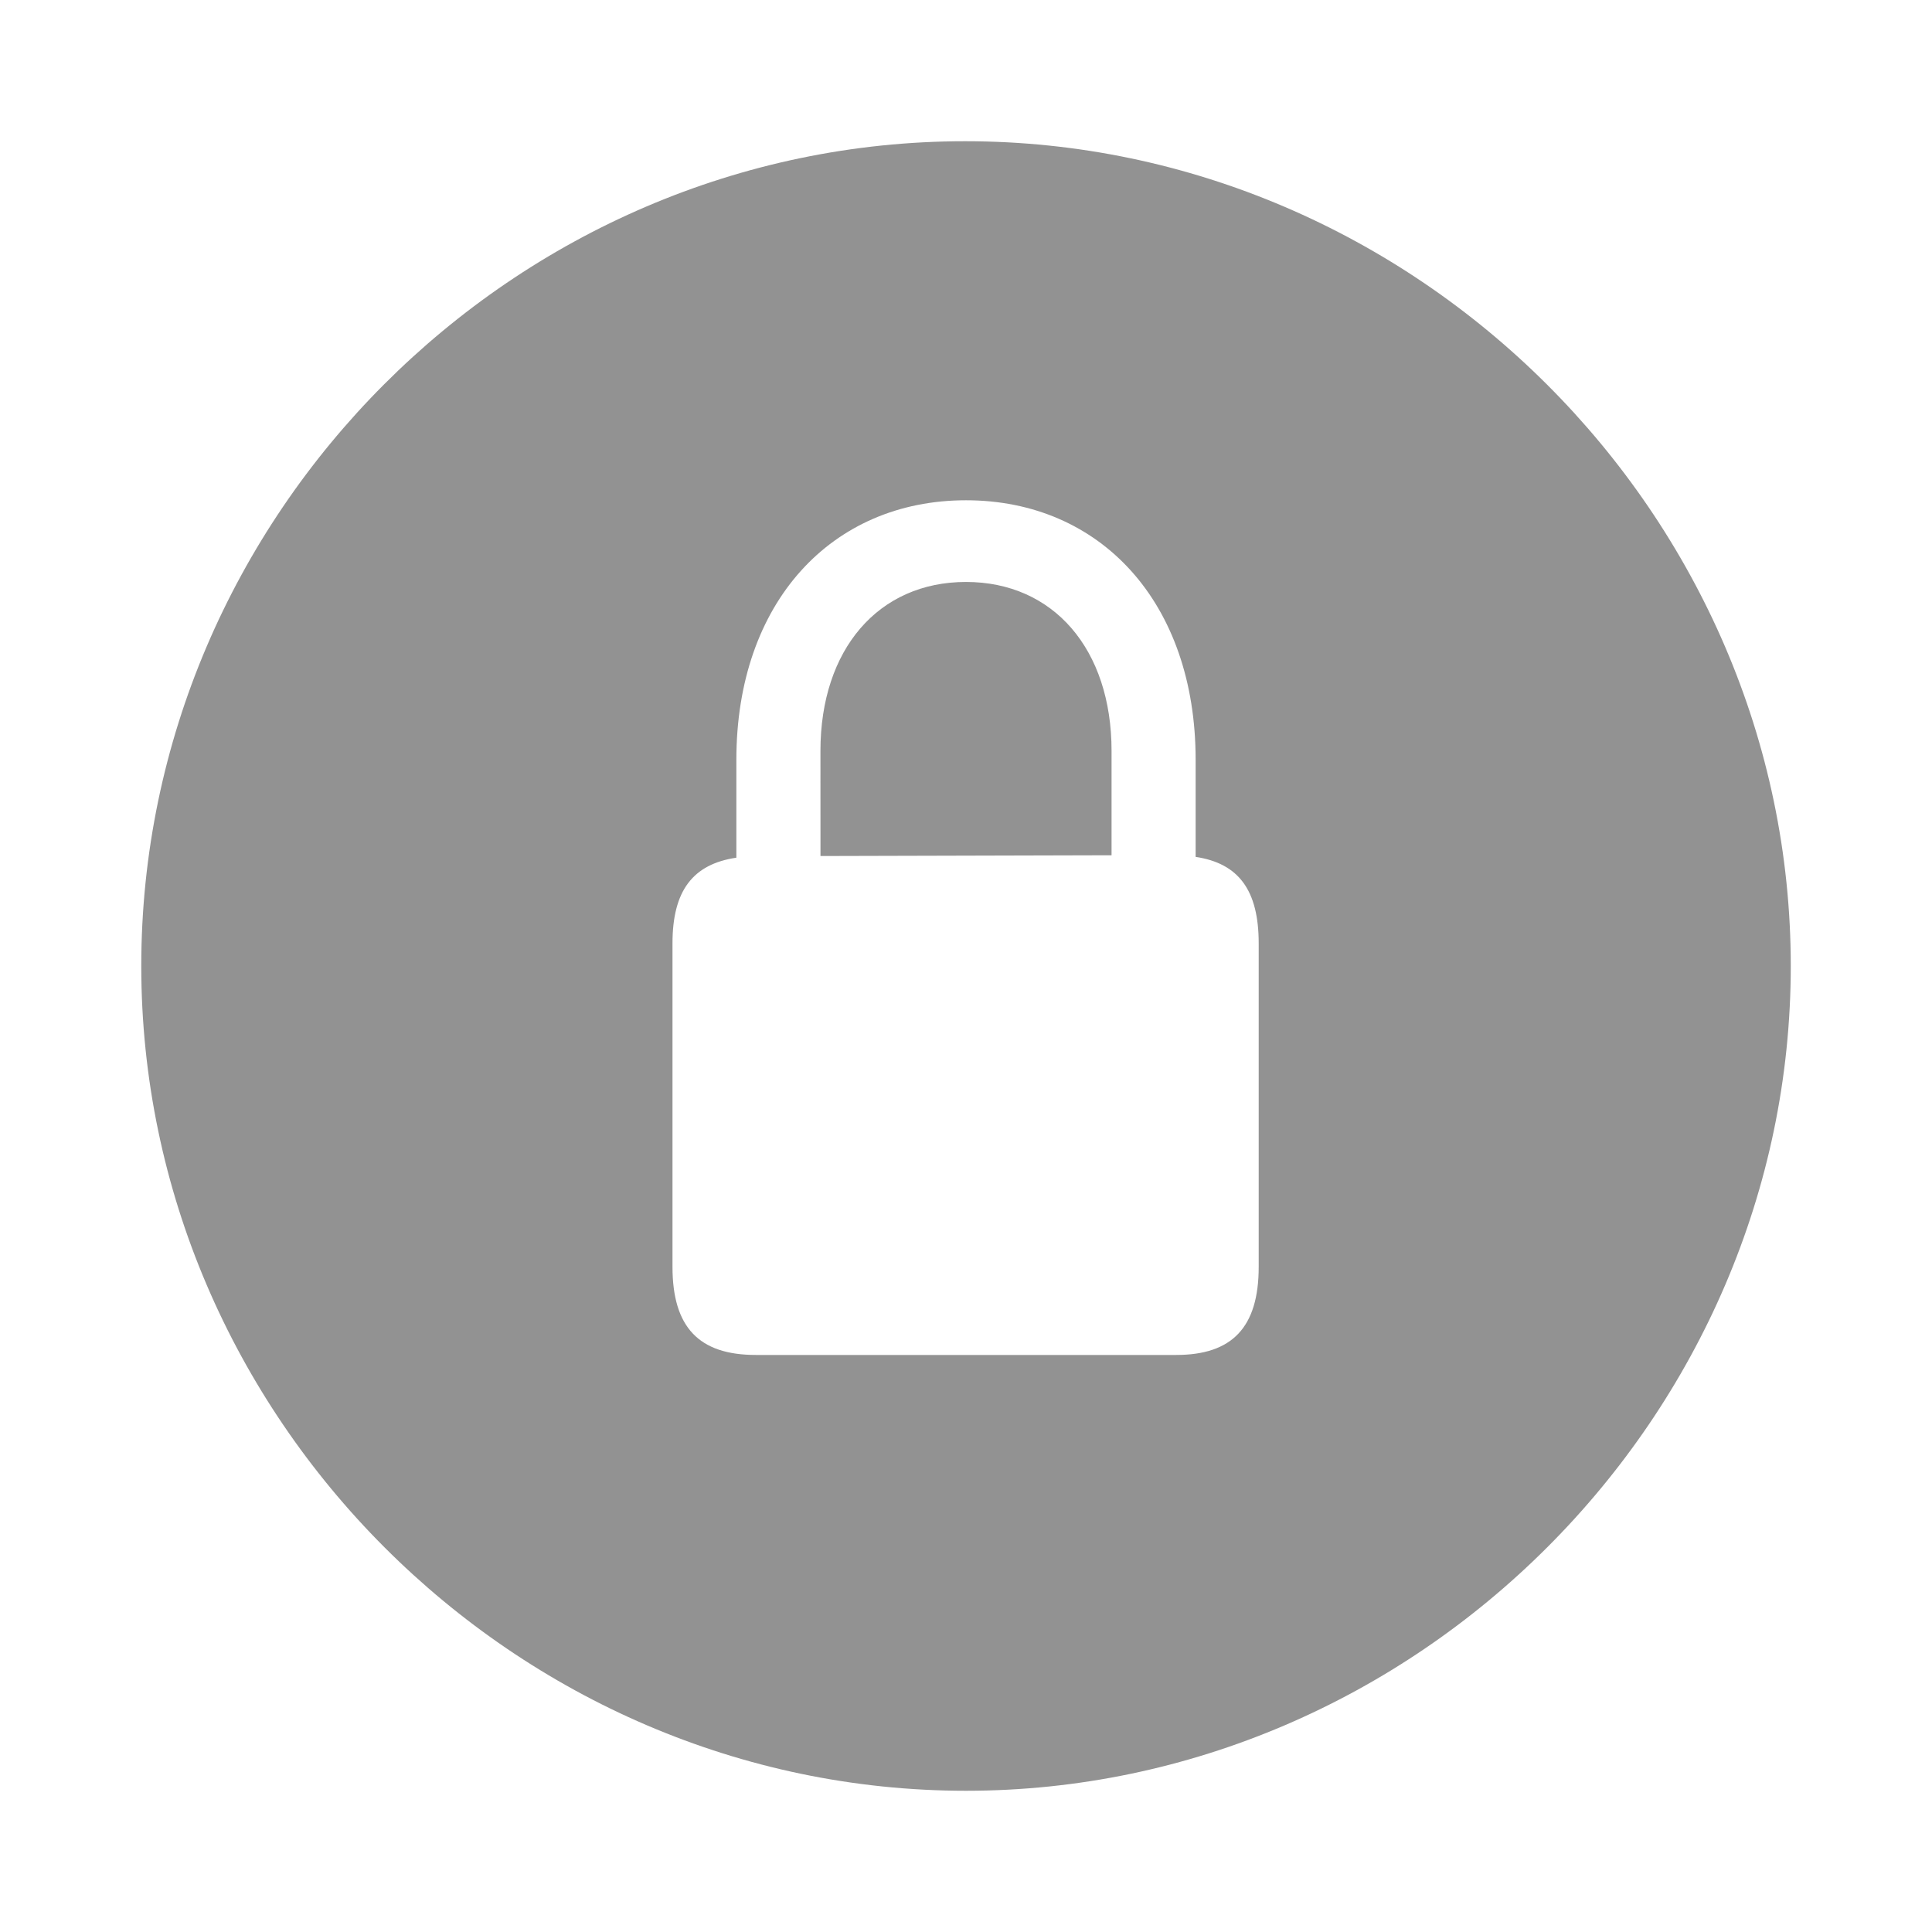 <svg width="50" height="50" viewBox="0 0 50 50" fill="none" xmlns="http://www.w3.org/2000/svg">
<path d="M25 46.345C36.656 46.345 46.345 36.656 46.345 25C46.345 13.323 36.635 3.655 24.979 3.655C13.303 3.655 3.656 13.323 3.656 25C3.656 36.656 13.323 46.345 25 46.345ZM17.404 32.786V24.415C17.404 23.055 17.927 22.364 19.057 22.197V19.664C19.057 15.584 21.526 12.947 25 12.947C28.474 12.947 30.943 15.584 30.943 19.664V22.176C32.052 22.343 32.575 23.033 32.575 24.415V32.786C32.575 34.355 31.885 35.066 30.441 35.066H19.559C18.095 35.066 17.404 34.355 17.404 32.786ZM21.234 22.154L28.767 22.134V19.435C28.767 16.798 27.26 15.061 24.999 15.061C22.74 15.061 21.233 16.797 21.233 19.435L21.234 22.154Z" fill="#262626" fill-opacity="0.5"/>
</svg>
